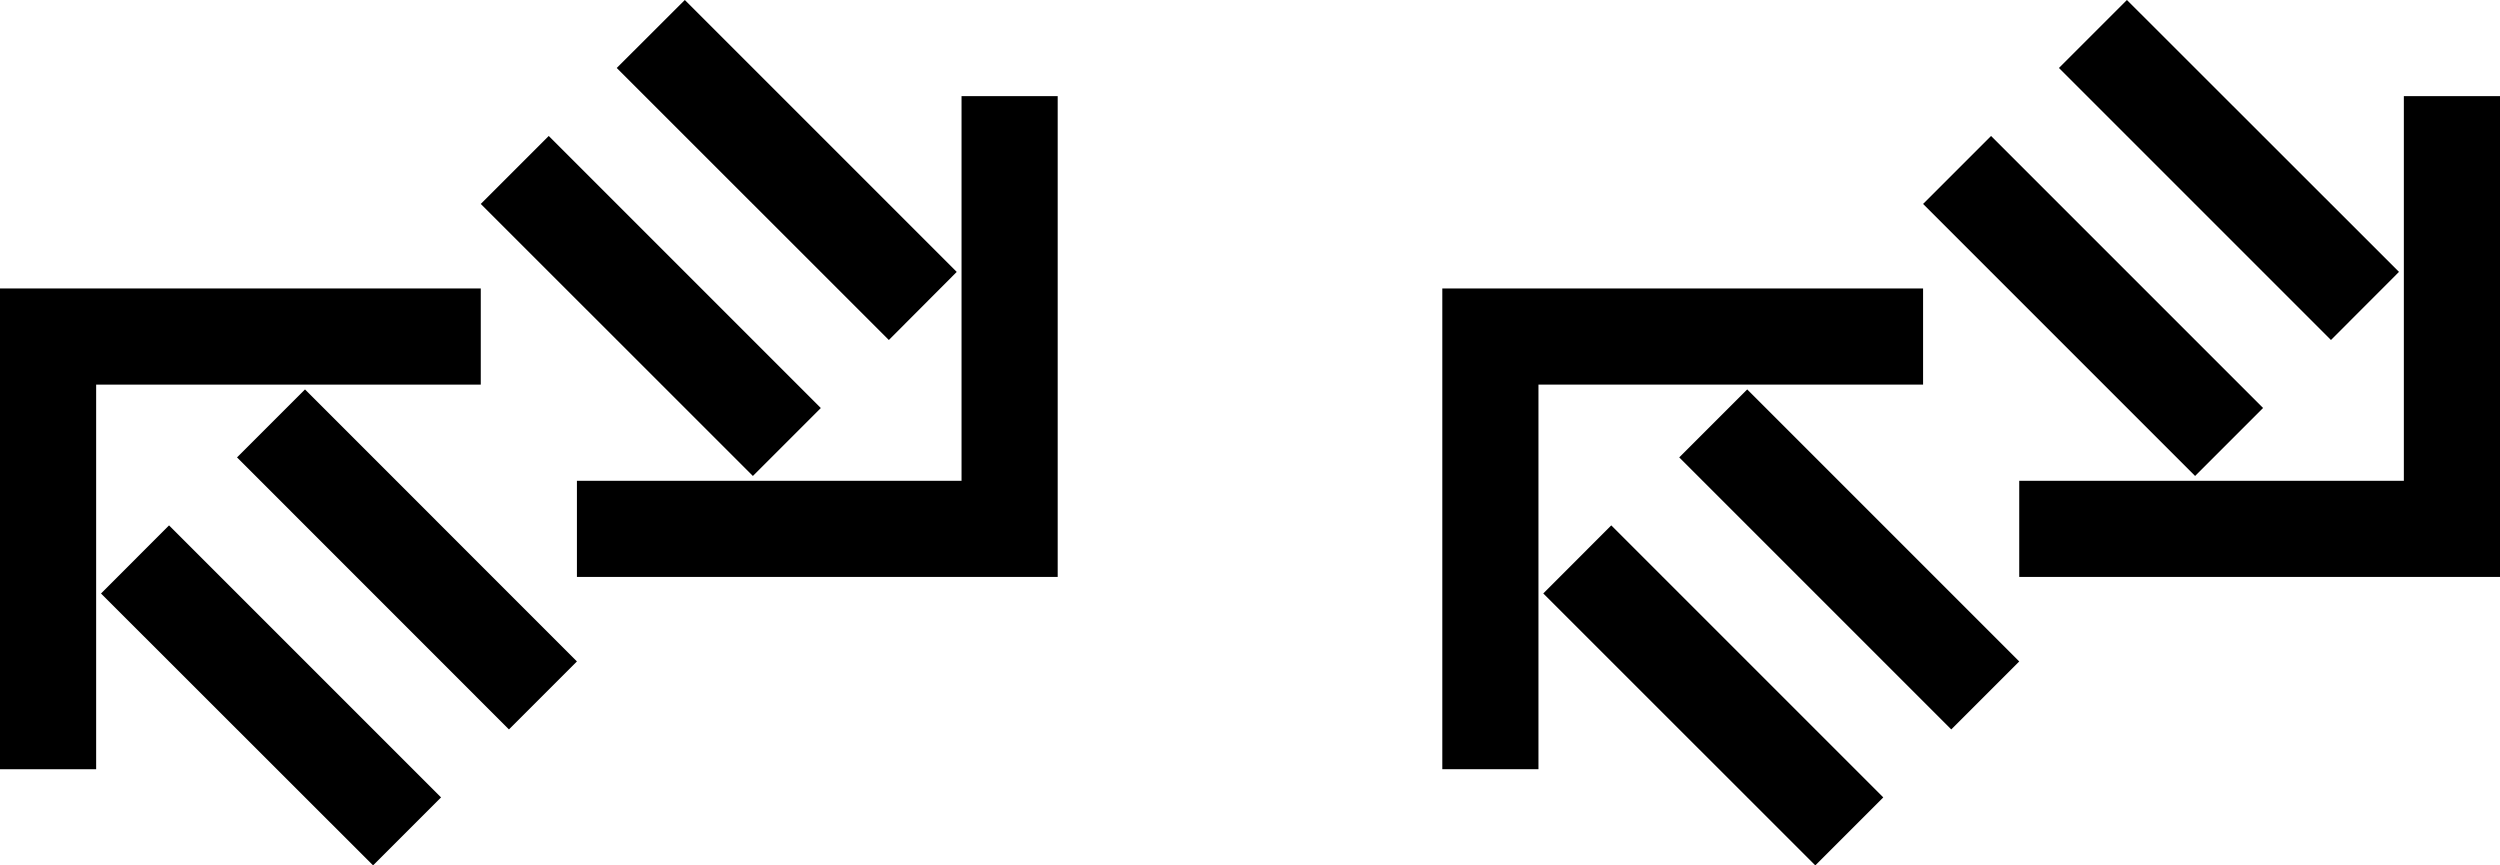 <svg xmlns="http://www.w3.org/2000/svg" version="1.0" width="26" height="9"><path d="M0 3v5h1V4h4V3H0z"/><path d="M1.05 6.172L3.88 9l.707-.707-2.829-2.829-.707.708zM2.465 4.757l2.828 2.829L6 6.879 3.172 4.05l-.707.707zM11 6V1h-1v4H6v1h5z"/><path d="M9.95 2.828L7.122 0l-.708.707 2.83 2.829.706-.708zM8.536 4.243L5.707 1.414 5 2.121 7.83 4.95l.707-.707zM15 3v5h1V4h4V3h-5z"/><path d="M16.05 6.172L18.879 9l.707-.707-2.829-2.829-.707.708zM17.464 4.757l2.829 2.829.707-.707-2.829-2.829-.707.707zM26 6V1h-1v4h-4v1h5z"/><path d="M24.95 2.828L22.12 0l-.707.707 2.829 2.829.707-.708zM23.536 4.243l-2.829-2.829-.707.707 2.829 2.829.707-.707z"/></svg>